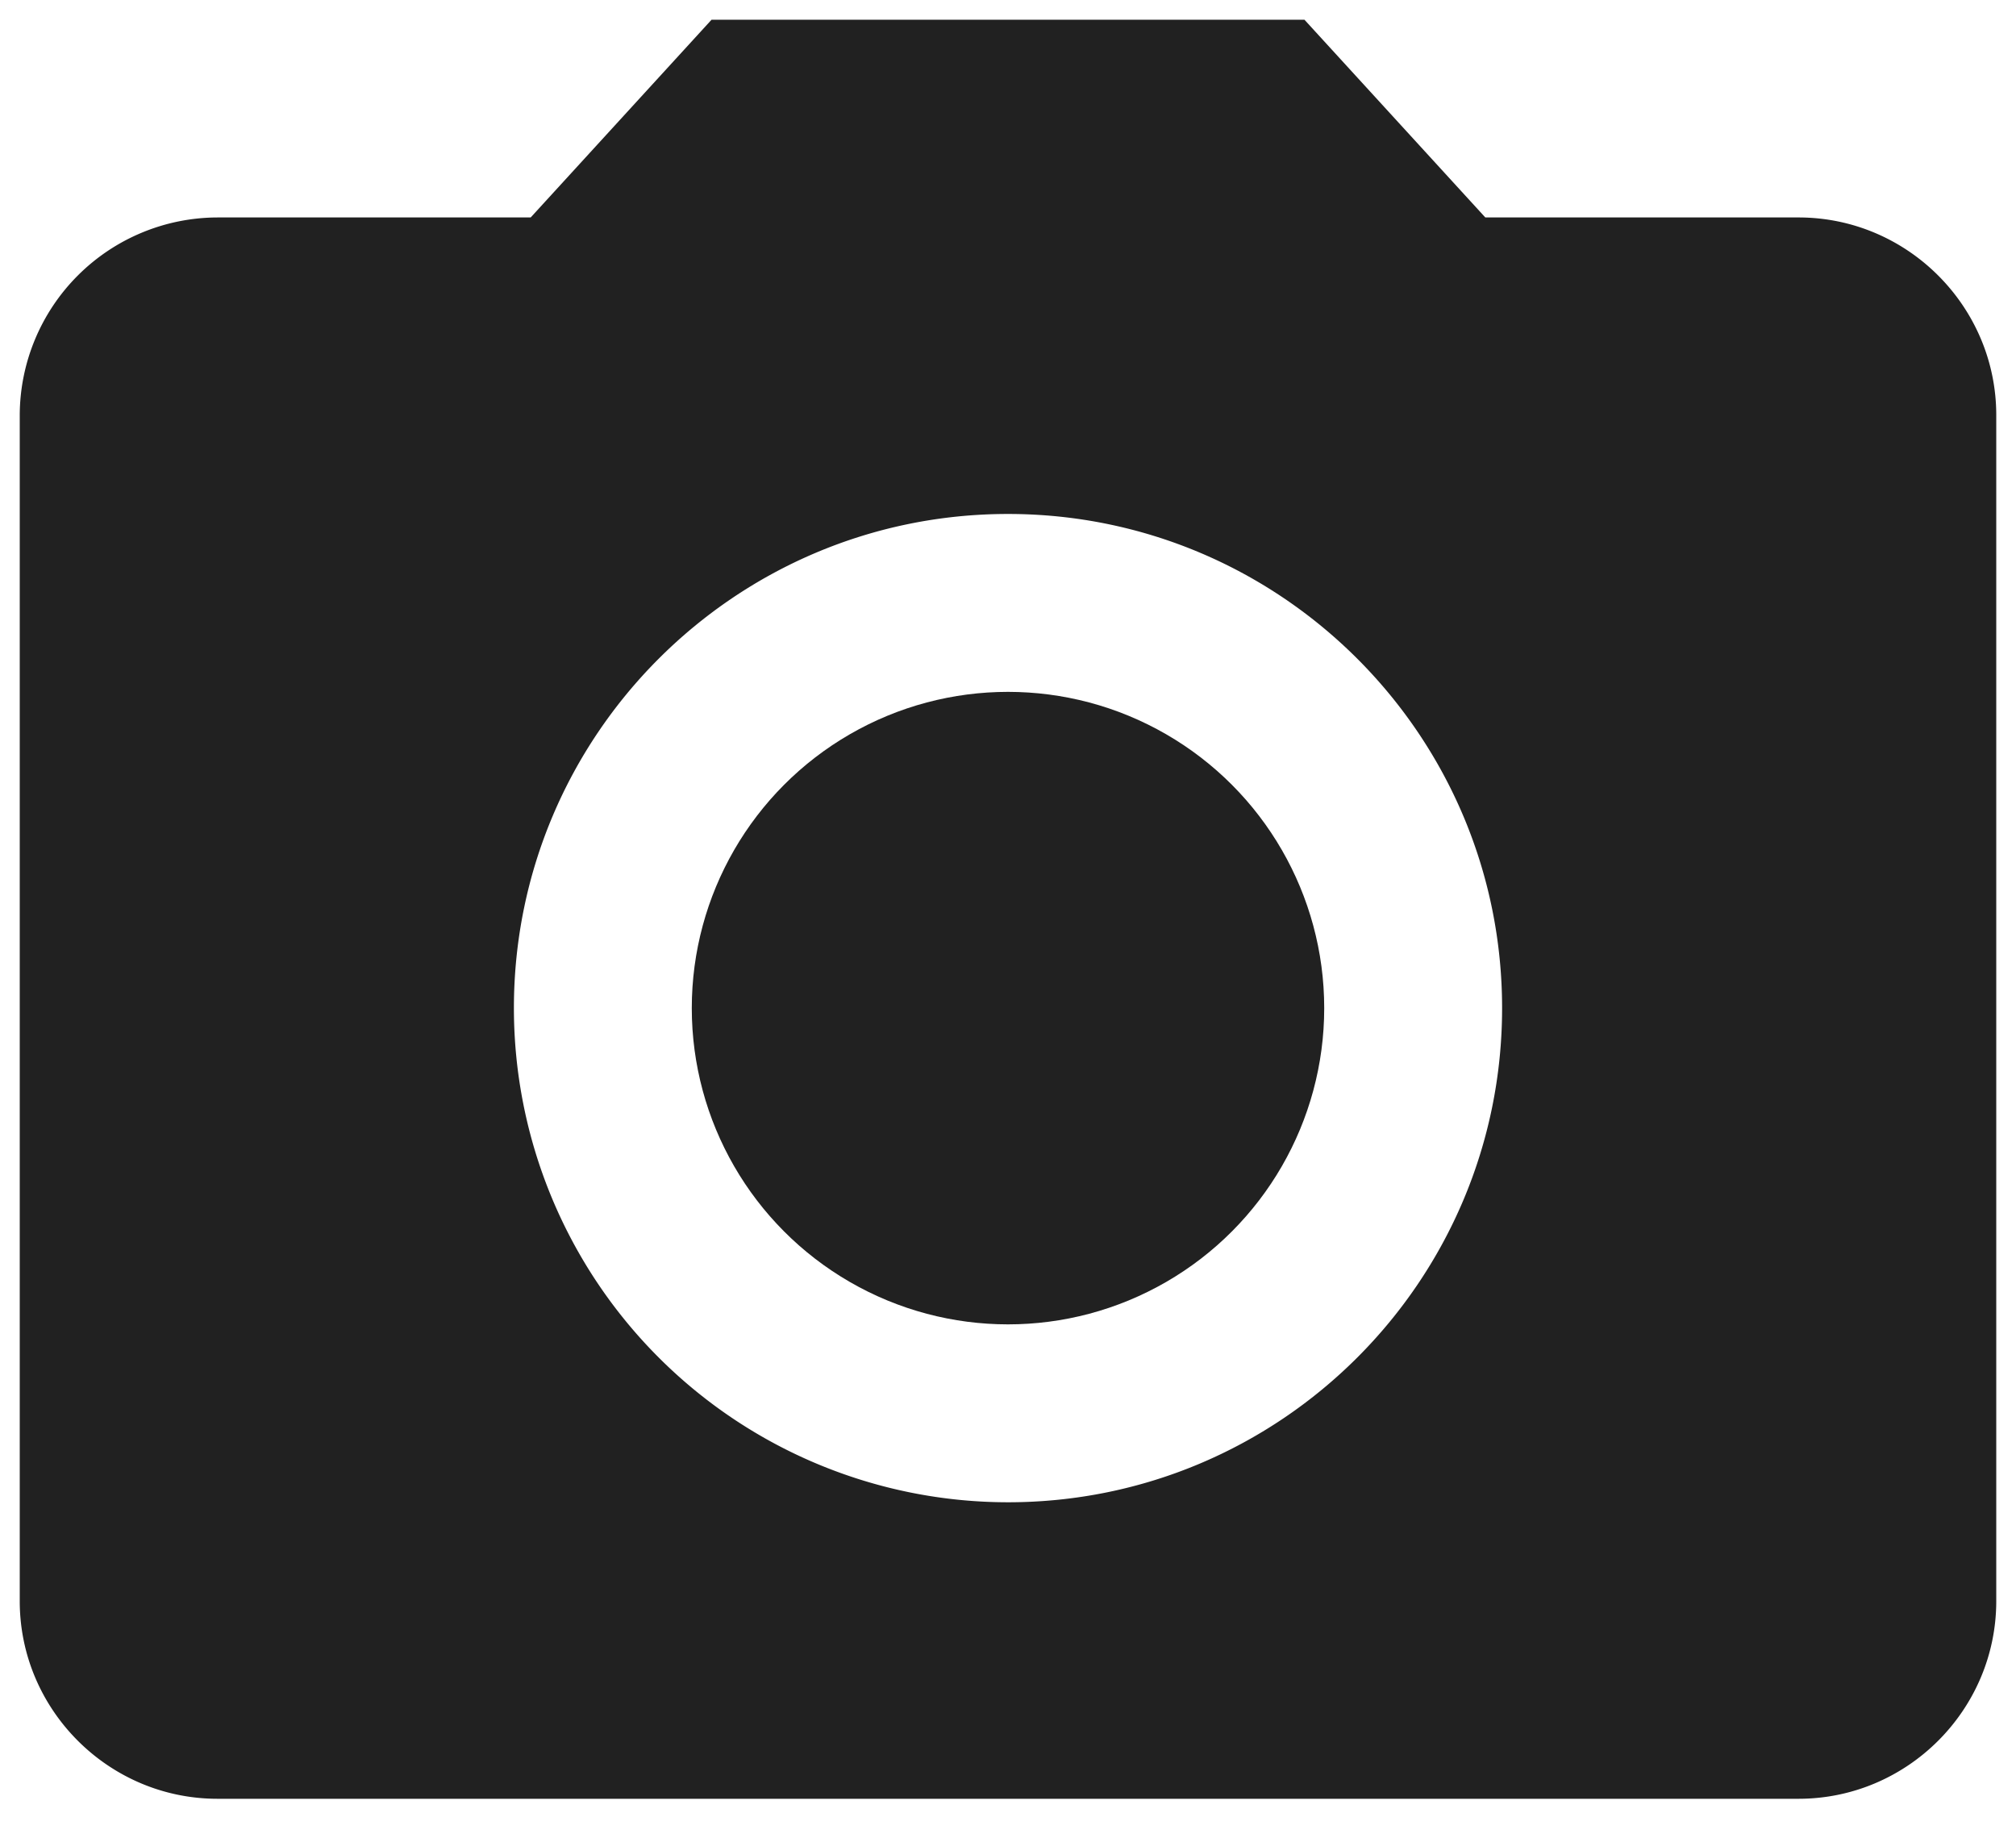<svg width="34" height="31" xmlns="http://www.w3.org/2000/svg"><g fill="#212121" fill-rule="evenodd"><circle cx="17" cy="17" r="5.333"/><path d="M12 .333L8.95 3.667H3.667A3.343 3.343 0 0 0 .333 7v20c0 1.833 1.5 3.333 3.334 3.333h26.666c1.834 0 3.334-1.5 3.334-3.333V7c0-1.833-1.5-3.333-3.334-3.333H25.05L22 .333H12zm5 25A8.336 8.336 0 0 1 8.667 17c0-4.6 3.733-8.333 8.333-8.333S25.333 12.4 25.333 17 21.6 25.333 17 25.333z" fill-rule="nonzero"/></g></svg>